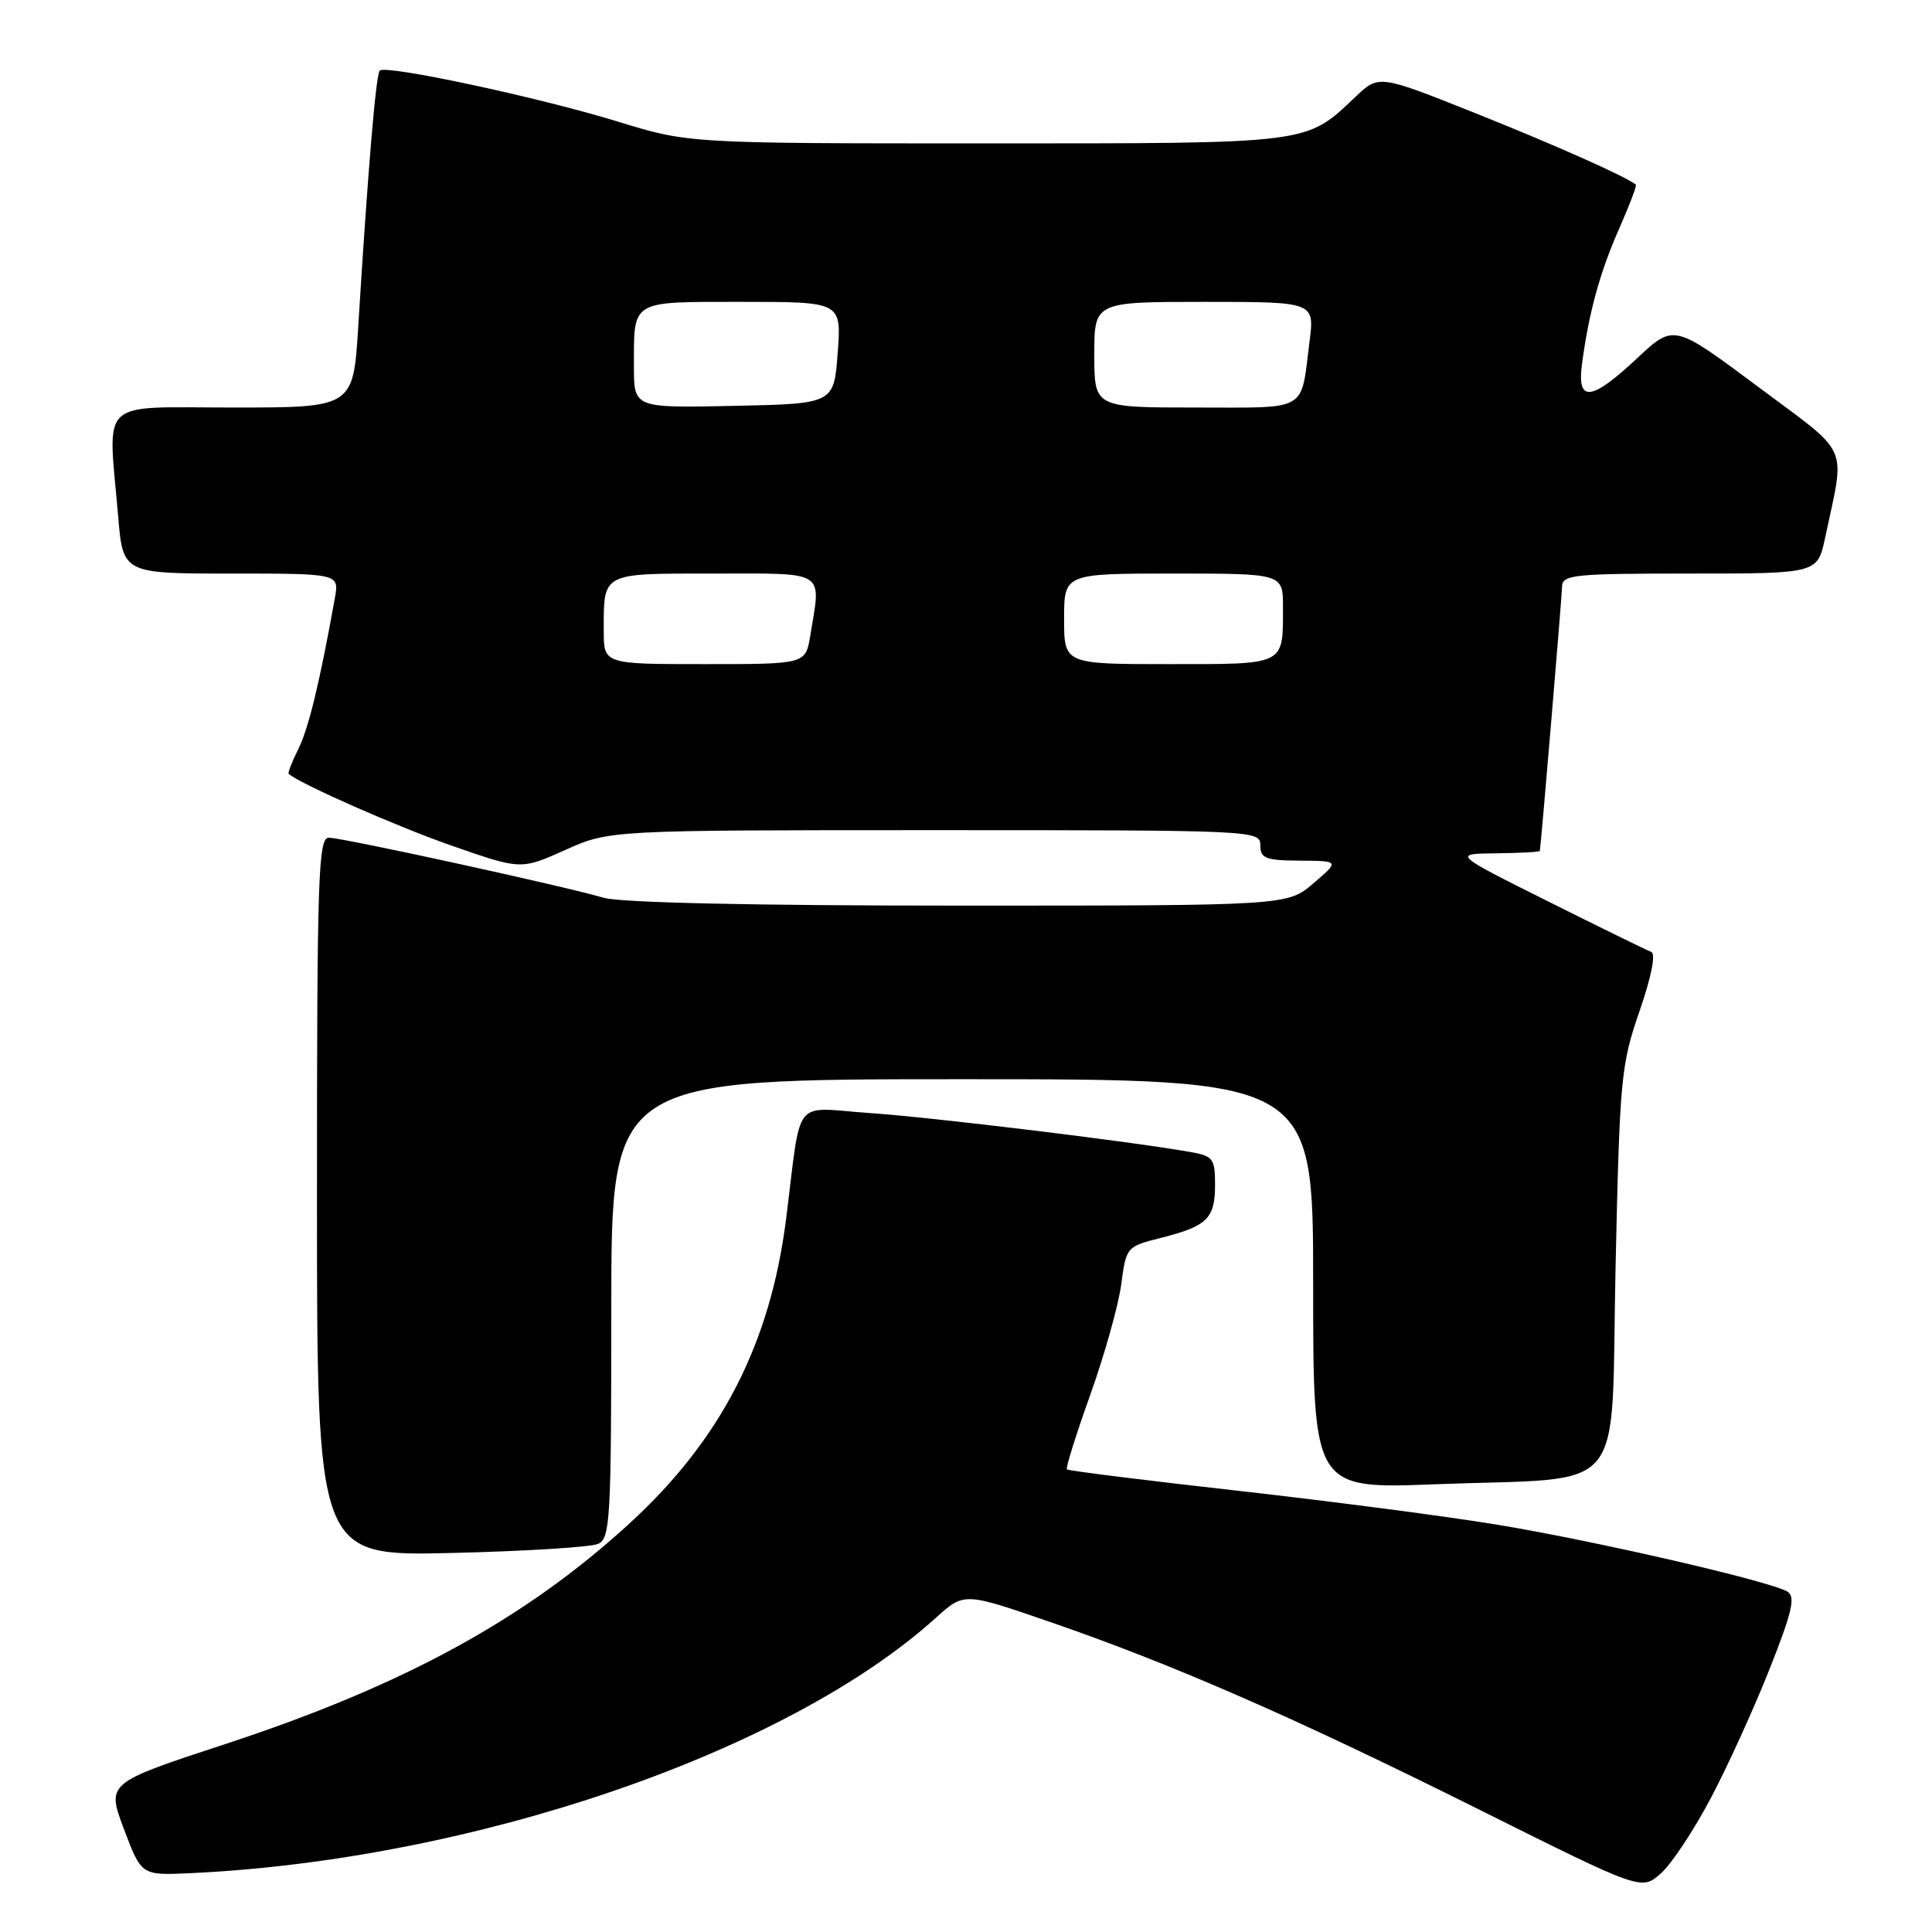 <?xml version="1.0" encoding="UTF-8" standalone="no"?>
<!DOCTYPE svg PUBLIC "-//W3C//DTD SVG 1.1//EN" "http://www.w3.org/Graphics/SVG/1.1/DTD/svg11.dtd" >
<svg xmlns="http://www.w3.org/2000/svg" xmlns:xlink="http://www.w3.org/1999/xlink" version="1.1" viewBox="0 0 256 256">
 <g >
 <path fill="currentColor"
d=" M 226.70 238.24 C 228.95 233.99 232.45 226.28 234.49 221.12 C 237.47 213.60 237.94 211.58 236.85 210.90 C 234.67 209.55 211.52 204.20 198.50 202.05 C 191.90 200.95 176.42 198.93 164.09 197.54 C 151.77 196.16 141.54 194.88 141.37 194.70 C 141.19 194.52 142.59 190.06 144.48 184.78 C 146.36 179.50 148.21 172.93 148.57 170.18 C 149.23 165.22 149.27 165.17 153.85 164.02 C 159.97 162.47 161.00 161.46 161.00 156.99 C 161.00 153.52 160.74 153.18 157.75 152.65 C 149.87 151.25 123.69 148.07 115.31 147.49 C 104.83 146.77 106.26 144.96 104.15 161.61 C 102.05 178.09 95.54 190.74 83.46 201.82 C 69.55 214.57 53.45 223.35 29.81 231.11 C 14.12 236.26 14.12 236.26 16.43 242.38 C 18.74 248.50 18.74 248.50 25.12 248.21 C 62.58 246.49 104.24 232.23 124.03 214.35 C 127.75 210.99 127.75 210.99 139.17 214.93 C 155.44 220.54 171.59 227.60 196.12 239.84 C 217.50 250.51 217.50 250.51 220.06 248.25 C 221.47 247.01 224.46 242.50 226.70 238.24 Z  M 79.25 204.57 C 80.86 203.85 81.00 201.37 81.00 173.39 C 81.00 143.00 81.00 143.00 127.50 143.00 C 174.00 143.00 174.00 143.00 174.00 170.15 C 174.00 197.30 174.00 197.30 190.25 196.67 C 216.09 195.67 213.40 198.91 214.07 167.96 C 214.62 142.87 214.78 141.11 217.24 134.00 C 218.83 129.39 219.43 126.36 218.79 126.13 C 218.22 125.92 212.07 122.91 205.13 119.44 C 192.50 113.13 192.50 113.13 198.25 113.07 C 201.41 113.03 204.02 112.89 204.04 112.75 C 204.25 111.28 206.96 79.05 206.98 77.75 C 207.00 76.15 208.48 76.00 223.92 76.00 C 240.83 76.00 240.83 76.00 241.84 71.25 C 244.51 58.61 245.35 60.50 232.90 51.21 C 221.79 42.92 221.79 42.92 216.94 47.46 C 210.83 53.18 208.94 53.38 209.62 48.25 C 210.52 41.44 212.00 36.06 214.53 30.34 C 215.90 27.23 216.91 24.59 216.76 24.47 C 215.55 23.44 206.07 19.22 195.48 14.99 C 182.70 9.89 182.70 9.89 179.60 12.84 C 172.98 19.12 173.90 19.00 130.67 19.00 C 91.25 19.00 91.25 19.00 81.86 16.11 C 71.47 12.91 51.12 8.55 50.32 9.35 C 49.81 9.86 48.76 22.40 47.47 43.25 C 46.81 54.00 46.81 54.00 30.90 54.00 C 12.77 54.00 14.31 52.55 15.65 68.35 C 16.29 76.00 16.29 76.00 30.62 76.00 C 44.95 76.00 44.95 76.00 44.37 79.25 C 42.38 90.37 40.89 96.51 39.54 99.23 C 38.69 100.93 38.11 102.42 38.25 102.54 C 39.82 103.90 52.56 109.51 59.81 112.04 C 69.03 115.26 69.03 115.26 74.89 112.63 C 80.75 110.00 80.75 110.00 123.88 110.00 C 166.33 110.00 167.00 110.03 167.00 112.00 C 167.00 113.74 167.68 114.01 172.25 114.04 C 177.50 114.08 177.50 114.08 174.04 117.04 C 170.58 120.00 170.58 120.00 127.03 120.00 C 99.89 120.00 82.17 119.61 79.99 118.96 C 74.86 117.44 45.40 111.00 43.57 111.00 C 42.17 111.00 42.00 116.03 42.00 158.60 C 42.00 206.19 42.00 206.19 59.75 205.78 C 69.51 205.55 78.29 205.01 79.25 204.57 Z  M 80.00 83.58 C 80.00 75.79 79.60 76.00 94.61 76.00 C 109.68 76.00 108.81 75.44 107.36 84.25 C 106.74 88.00 106.74 88.00 93.37 88.00 C 80.00 88.00 80.00 88.00 80.00 83.58 Z  M 141.00 82.00 C 141.00 76.00 141.00 76.00 155.50 76.00 C 170.00 76.00 170.00 76.00 170.00 80.42 C 170.00 88.23 170.46 88.00 154.89 88.00 C 141.00 88.00 141.00 88.00 141.00 82.00 Z  M 84.00 48.61 C 84.00 39.66 83.43 40.00 98.36 40.00 C 111.50 40.00 111.50 40.00 111.00 46.75 C 110.50 53.50 110.50 53.50 97.25 53.78 C 84.00 54.06 84.00 54.06 84.00 48.61 Z  M 145.00 47.00 C 145.00 40.00 145.00 40.00 159.59 40.00 C 174.19 40.00 174.19 40.00 173.52 45.25 C 172.32 54.71 173.54 54.00 158.43 54.00 C 145.00 54.00 145.00 54.00 145.00 47.00 Z "/>
</g>
</svg>